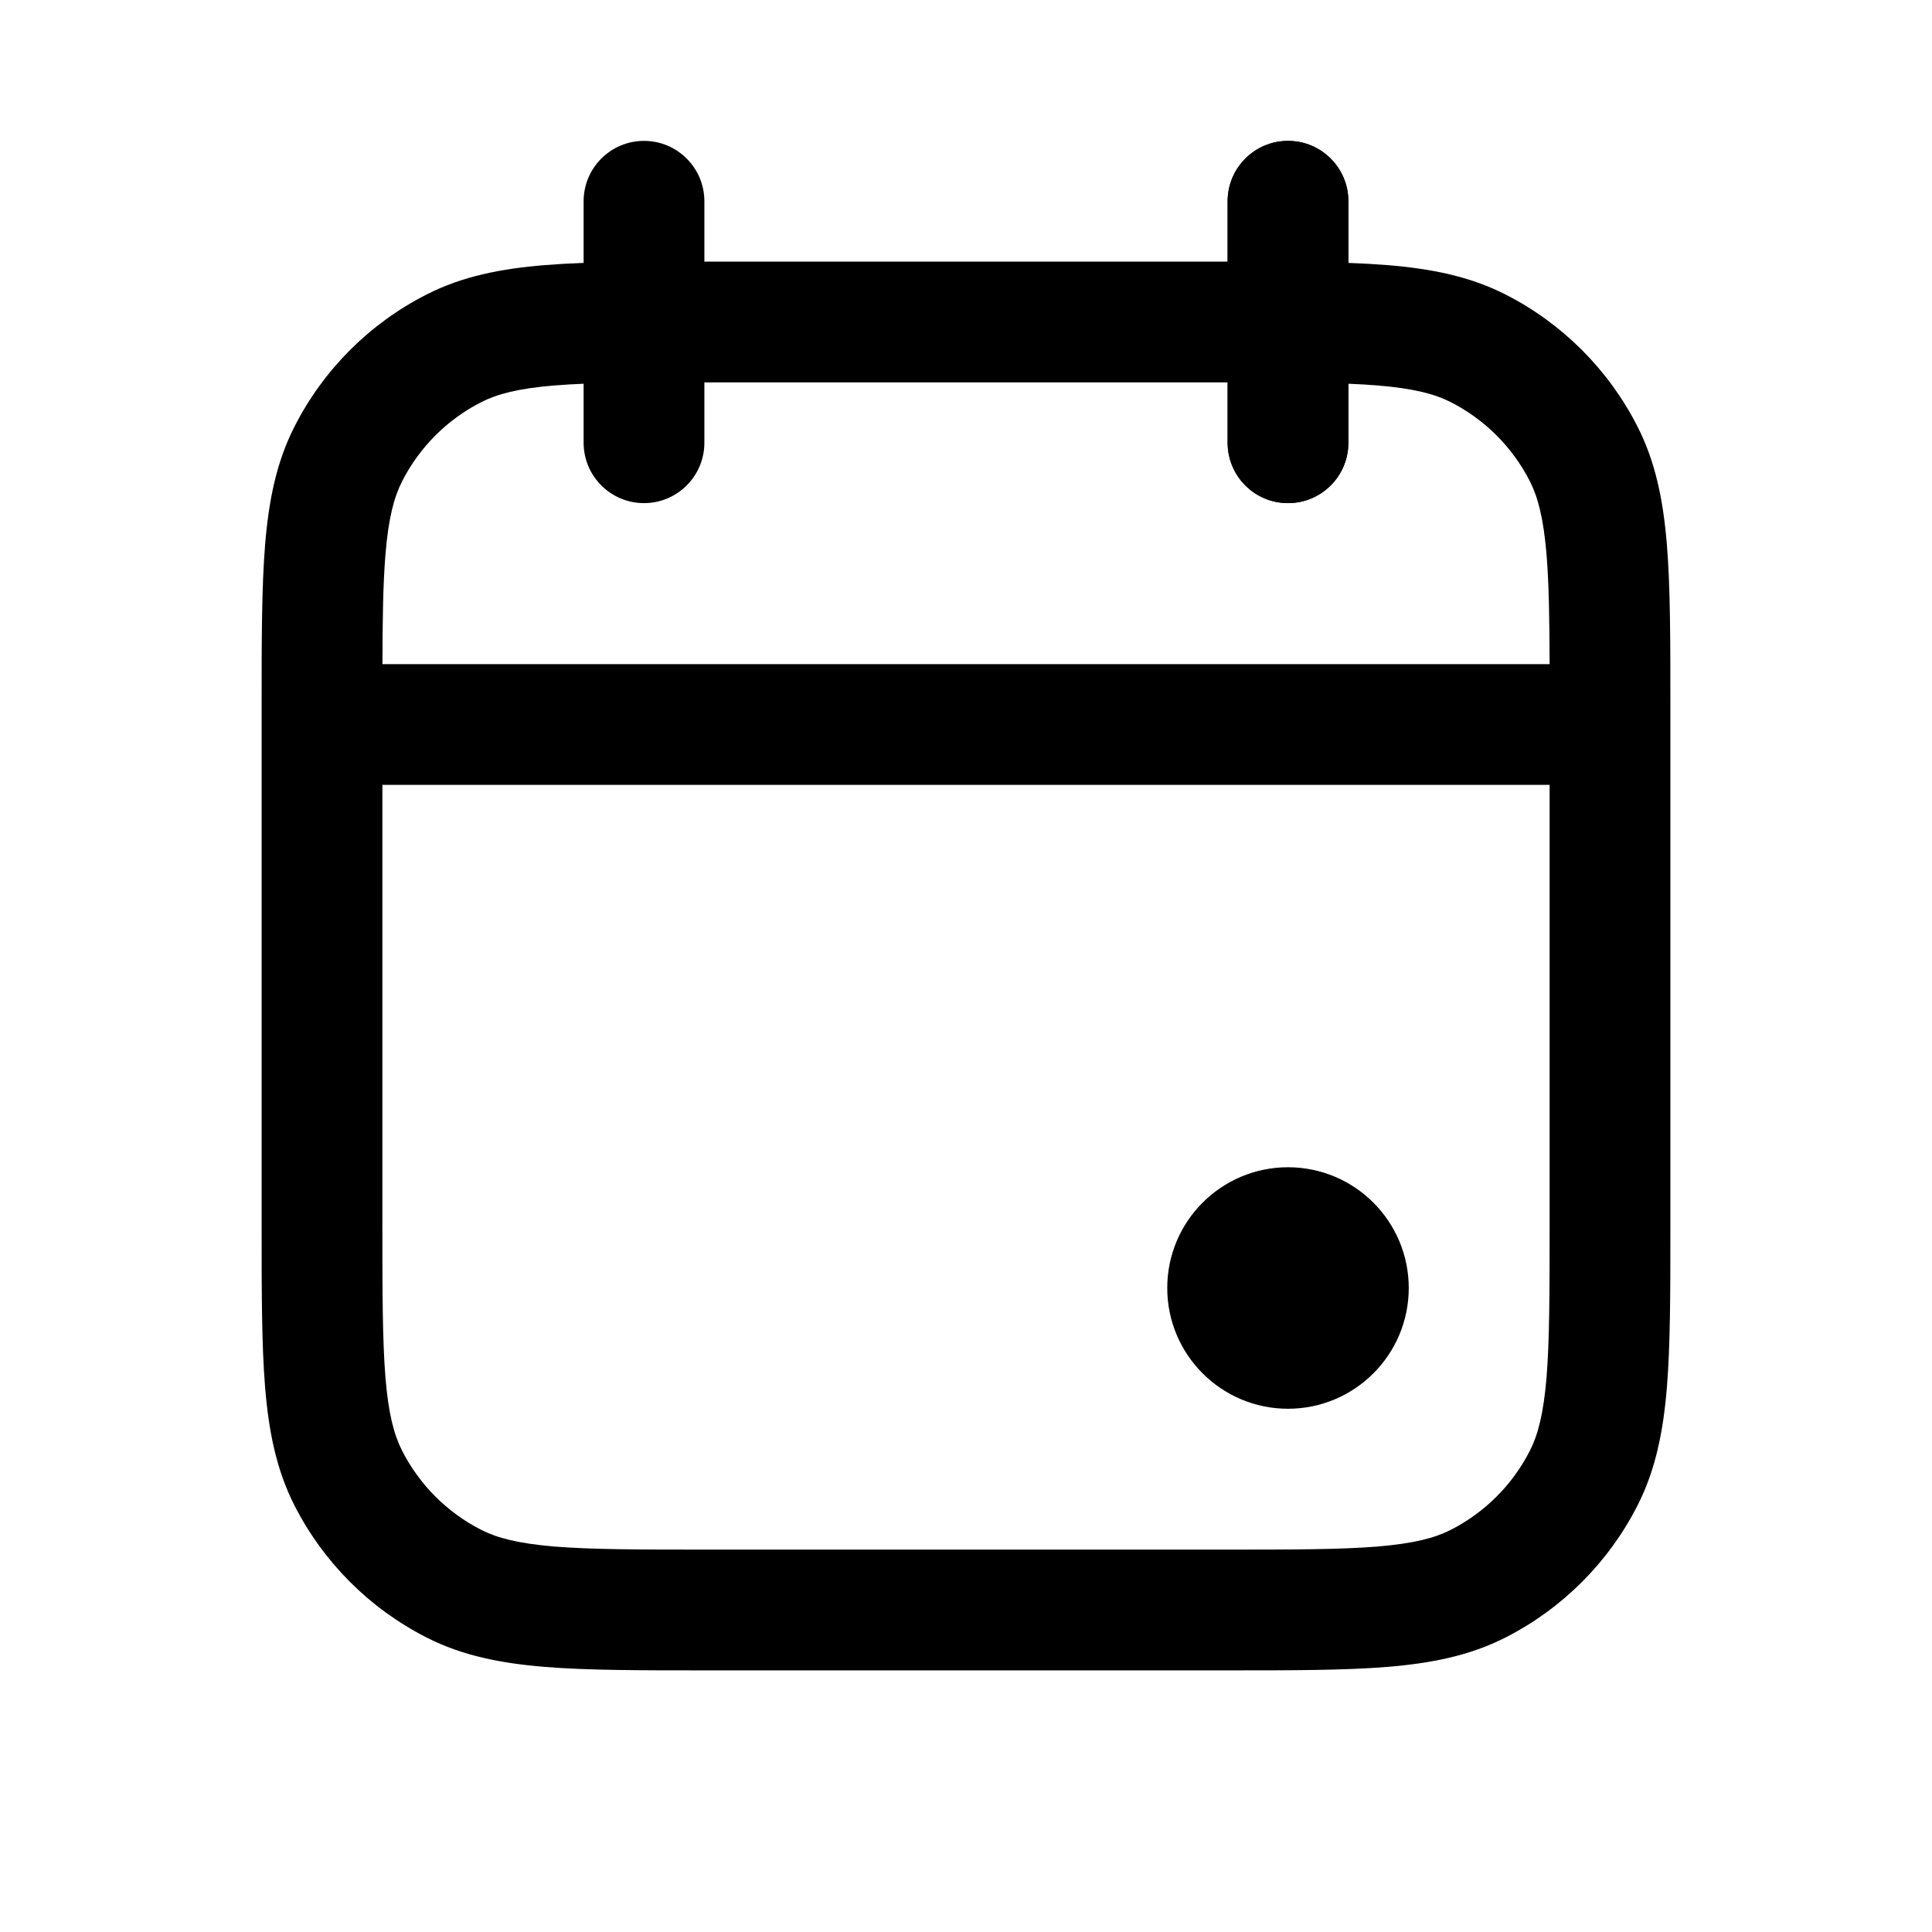 <svg width="24" height="24" viewBox="0 0 24 24" fill="none" xmlns="http://www.w3.org/2000/svg">
<path fill-rule="evenodd" clip-rule="evenodd" d="M16 1.75C16.414 1.75 16.75 2.086 16.75 2.5V5.5C16.75 5.914 16.414 6.25 16 6.25C15.586 6.25 15.25 5.914 15.25 5.5V2.5C15.25 2.086 15.586 1.75 16 1.75Z" fill="currentColor"/>
<path fill-rule="evenodd" clip-rule="evenodd" d="M16.75 2.5C16.75 2.086 16.414 1.75 16 1.75C15.586 1.75 15.25 2.086 15.25 2.5V3.25H8.75V2.5C8.75 2.086 8.414 1.75 8 1.75C7.586 1.75 7.25 2.086 7.25 2.5V3.266C7.079 3.272 6.919 3.281 6.769 3.293C6.222 3.338 5.742 3.432 5.298 3.659C4.592 4.018 4.018 4.592 3.659 5.298C3.432 5.742 3.338 6.222 3.293 6.769C3.25 7.299 3.25 7.955 3.25 8.768V15.232C3.25 16.045 3.25 16.701 3.293 17.232C3.338 17.778 3.432 18.258 3.659 18.703C4.018 19.408 4.592 19.982 5.298 20.341C5.742 20.568 6.222 20.662 6.769 20.707C7.299 20.75 7.955 20.75 8.768 20.75H15.232C16.045 20.75 16.701 20.75 17.232 20.707C17.778 20.662 18.258 20.568 18.703 20.341C19.408 19.982 19.982 19.408 20.341 18.703C20.568 18.258 20.662 17.778 20.707 17.232C20.75 16.701 20.75 16.045 20.75 15.232V8.768C20.75 7.955 20.75 7.299 20.707 6.769C20.662 6.222 20.568 5.742 20.341 5.298C19.982 4.592 19.408 4.018 18.703 3.659C18.258 3.432 17.778 3.338 17.232 3.293C17.081 3.281 16.921 3.272 16.75 3.266V2.5ZM19.25 8.25C19.248 7.681 19.241 7.247 19.212 6.891C19.174 6.437 19.105 6.176 19.005 5.979C18.789 5.555 18.445 5.211 18.021 4.995C17.824 4.895 17.563 4.825 17.109 4.788C16.998 4.779 16.879 4.772 16.75 4.767V5.5C16.75 5.914 16.414 6.25 16 6.25C15.586 6.25 15.25 5.914 15.25 5.5V4.75H8.75V5.5C8.75 5.914 8.414 6.25 8 6.25C7.586 6.25 7.25 5.914 7.25 5.5V4.767C7.121 4.772 7.002 4.779 6.891 4.788C6.437 4.825 6.176 4.895 5.979 4.995C5.555 5.211 5.211 5.555 4.995 5.979C4.895 6.176 4.825 6.437 4.788 6.891C4.759 7.247 4.752 7.681 4.751 8.25H19.25ZM4.75 9.75H19.25V15.2C19.25 16.052 19.249 16.647 19.212 17.109C19.174 17.563 19.105 17.824 19.005 18.021C18.789 18.445 18.445 18.789 18.021 19.005C17.824 19.105 17.563 19.174 17.109 19.212C16.647 19.249 16.052 19.25 15.2 19.25H8.8C7.948 19.25 7.353 19.249 6.891 19.212C6.437 19.174 6.176 19.105 5.979 19.005C5.555 18.789 5.211 18.445 4.995 18.021C4.895 17.824 4.825 17.563 4.788 17.109C4.751 16.647 4.75 16.052 4.75 15.2V9.75Z" fill="currentColor"/>
<path d="M17.5 16C17.5 16.828 16.828 17.5 16 17.5C15.172 17.5 14.5 16.828 14.5 16C14.5 15.172 15.172 14.5 16 14.5C16.828 14.5 17.5 15.172 17.5 16Z" fill="currentColor"/>
</svg>
